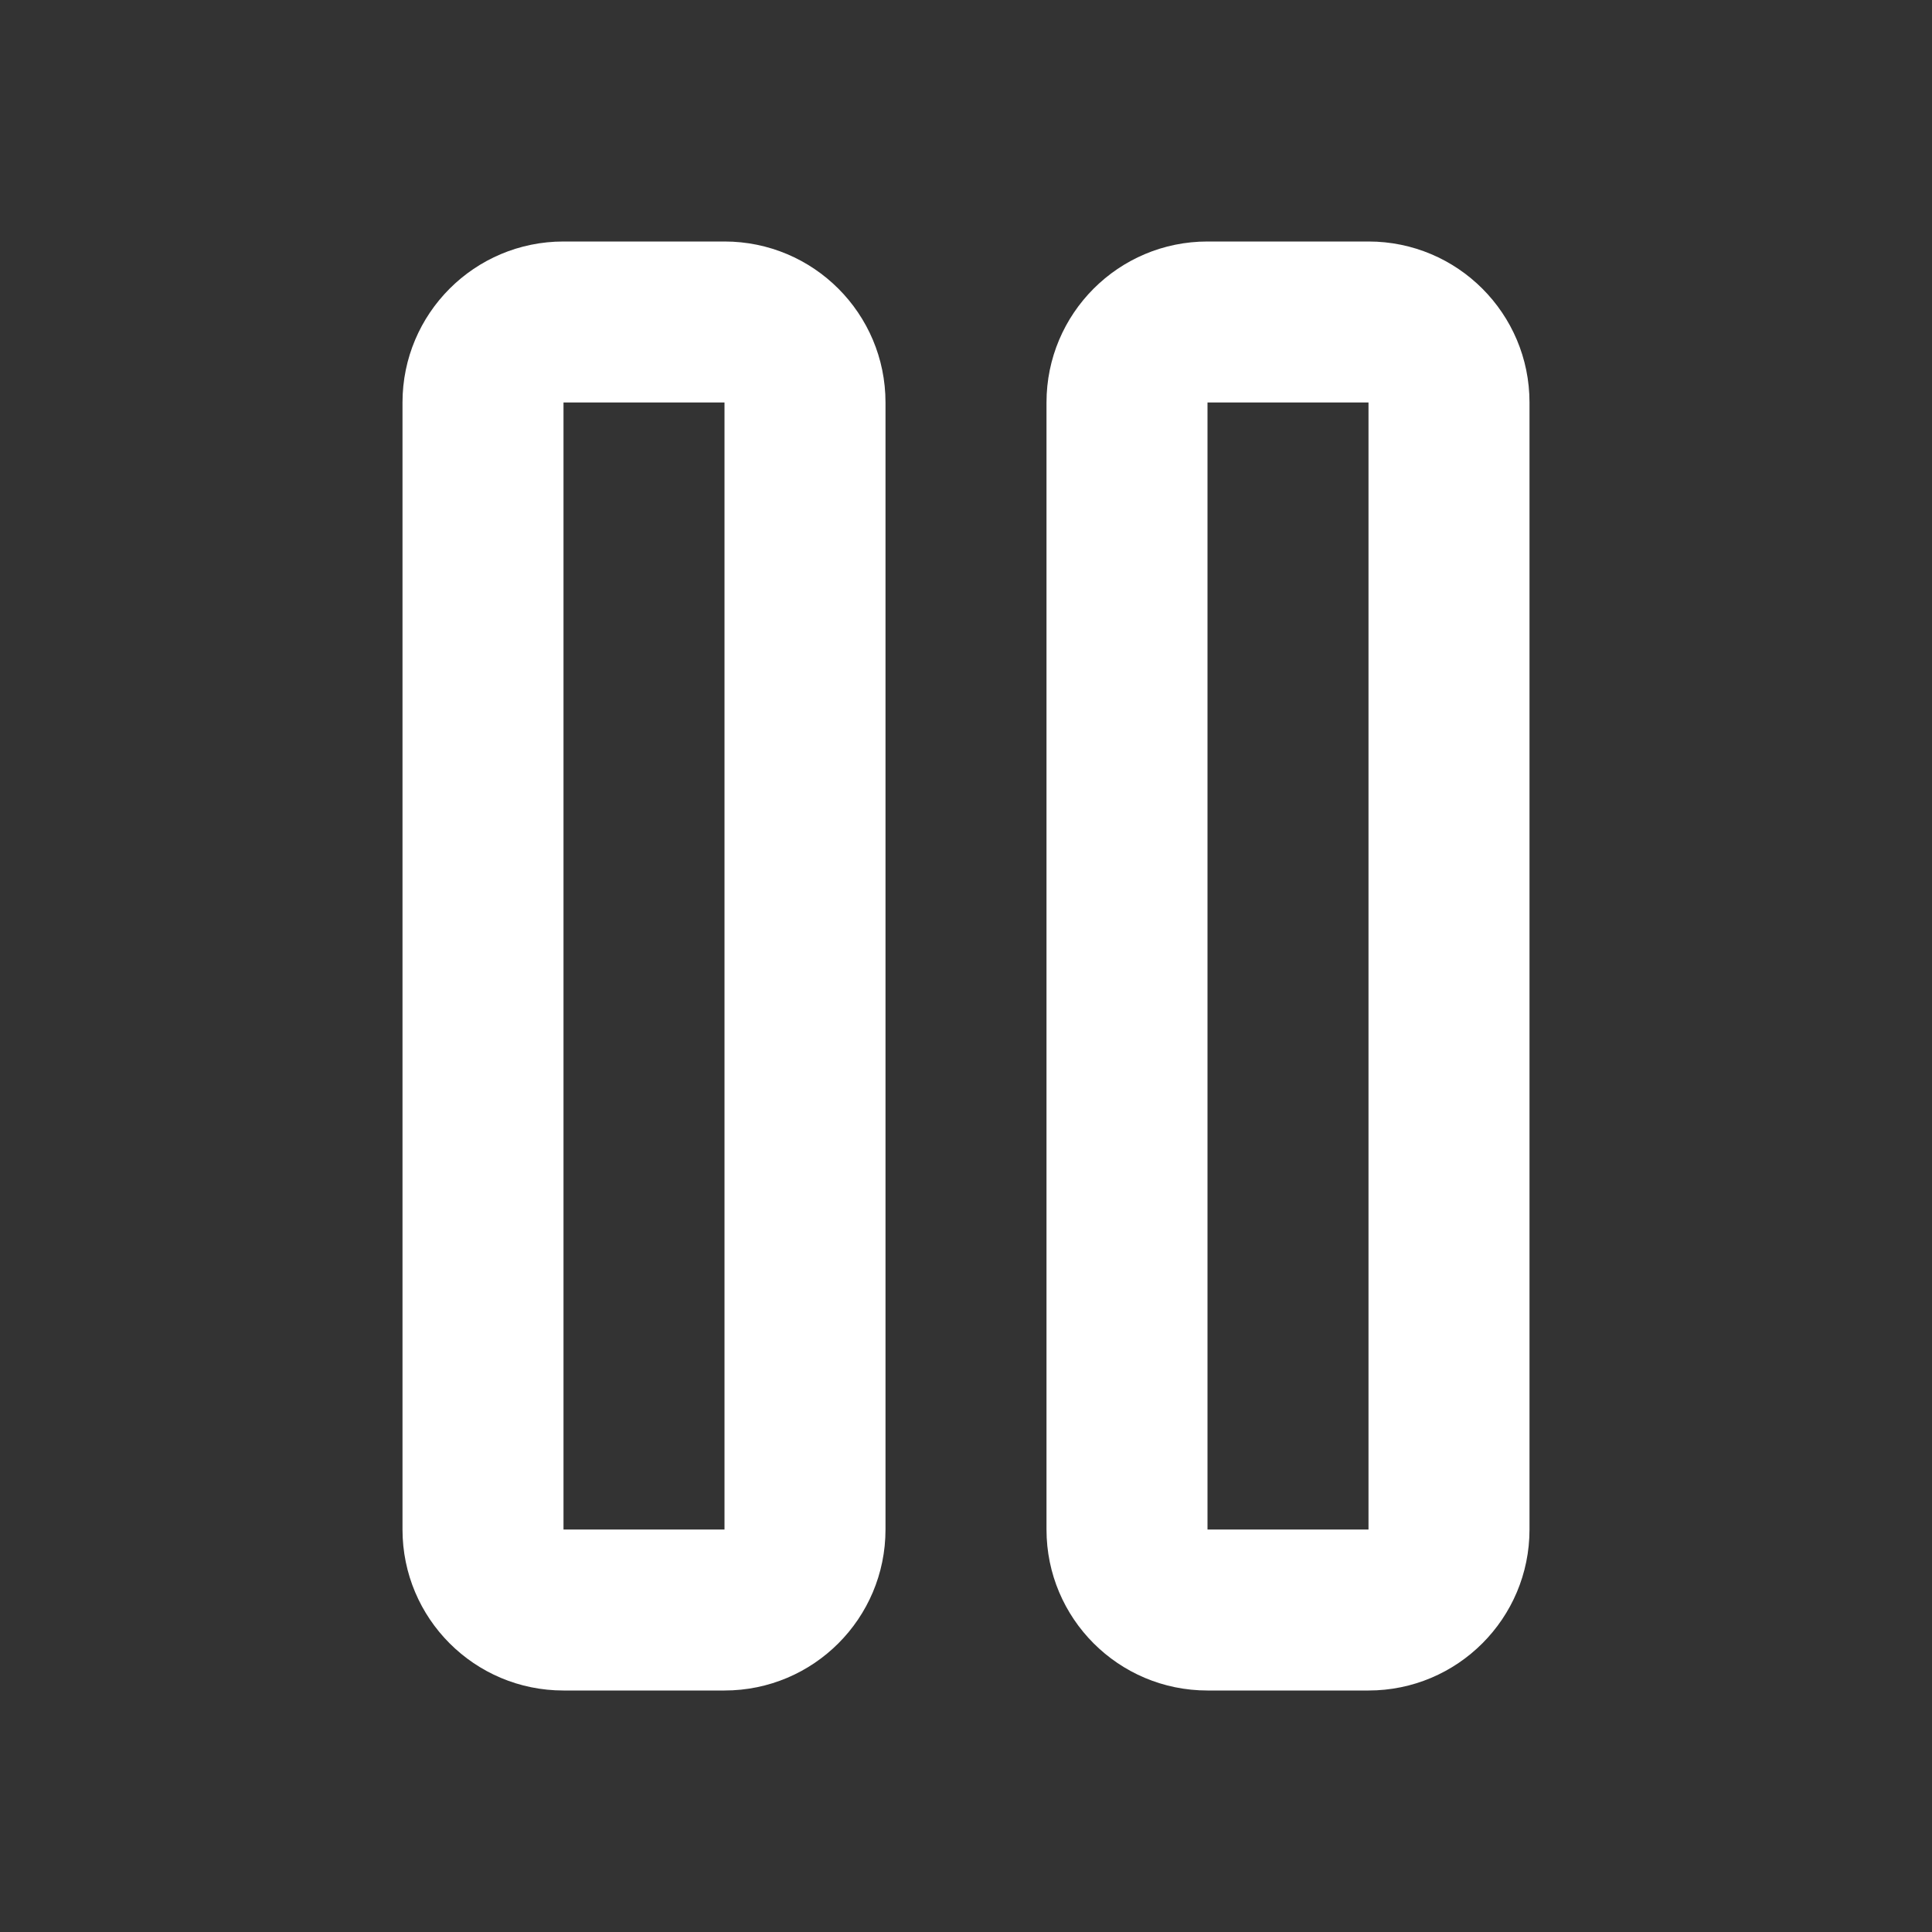 <svg width="24" height="24" viewBox="0 0 24 24" fill="none" xmlns="http://www.w3.org/2000/svg">
<rect x="0" y="0" width="24" height="24" fill="#333333" stroke="none"/>
<path fill-rule="evenodd" clip-rule="evenodd" d="M13 5C13 3.895 13.895 3 15 3H17C18.105 3 19 3.895 19 5V19C19 20.105 18.105 21 17 21H15C13.895 21 13 20.105 13 19V5ZM17 5H15V19H17V5Z" fill="white"/>
<path fill-rule="evenodd" clip-rule="evenodd" d="M5 5C5 3.895 5.895 3 7 3H9C10.105 3 11 3.895 11 5V19C11 20.105 10.105 21 9 21H7C5.895 21 5 20.105 5 19V5ZM9 5H7V19H9V5Z" fill="white"/>
</svg>
